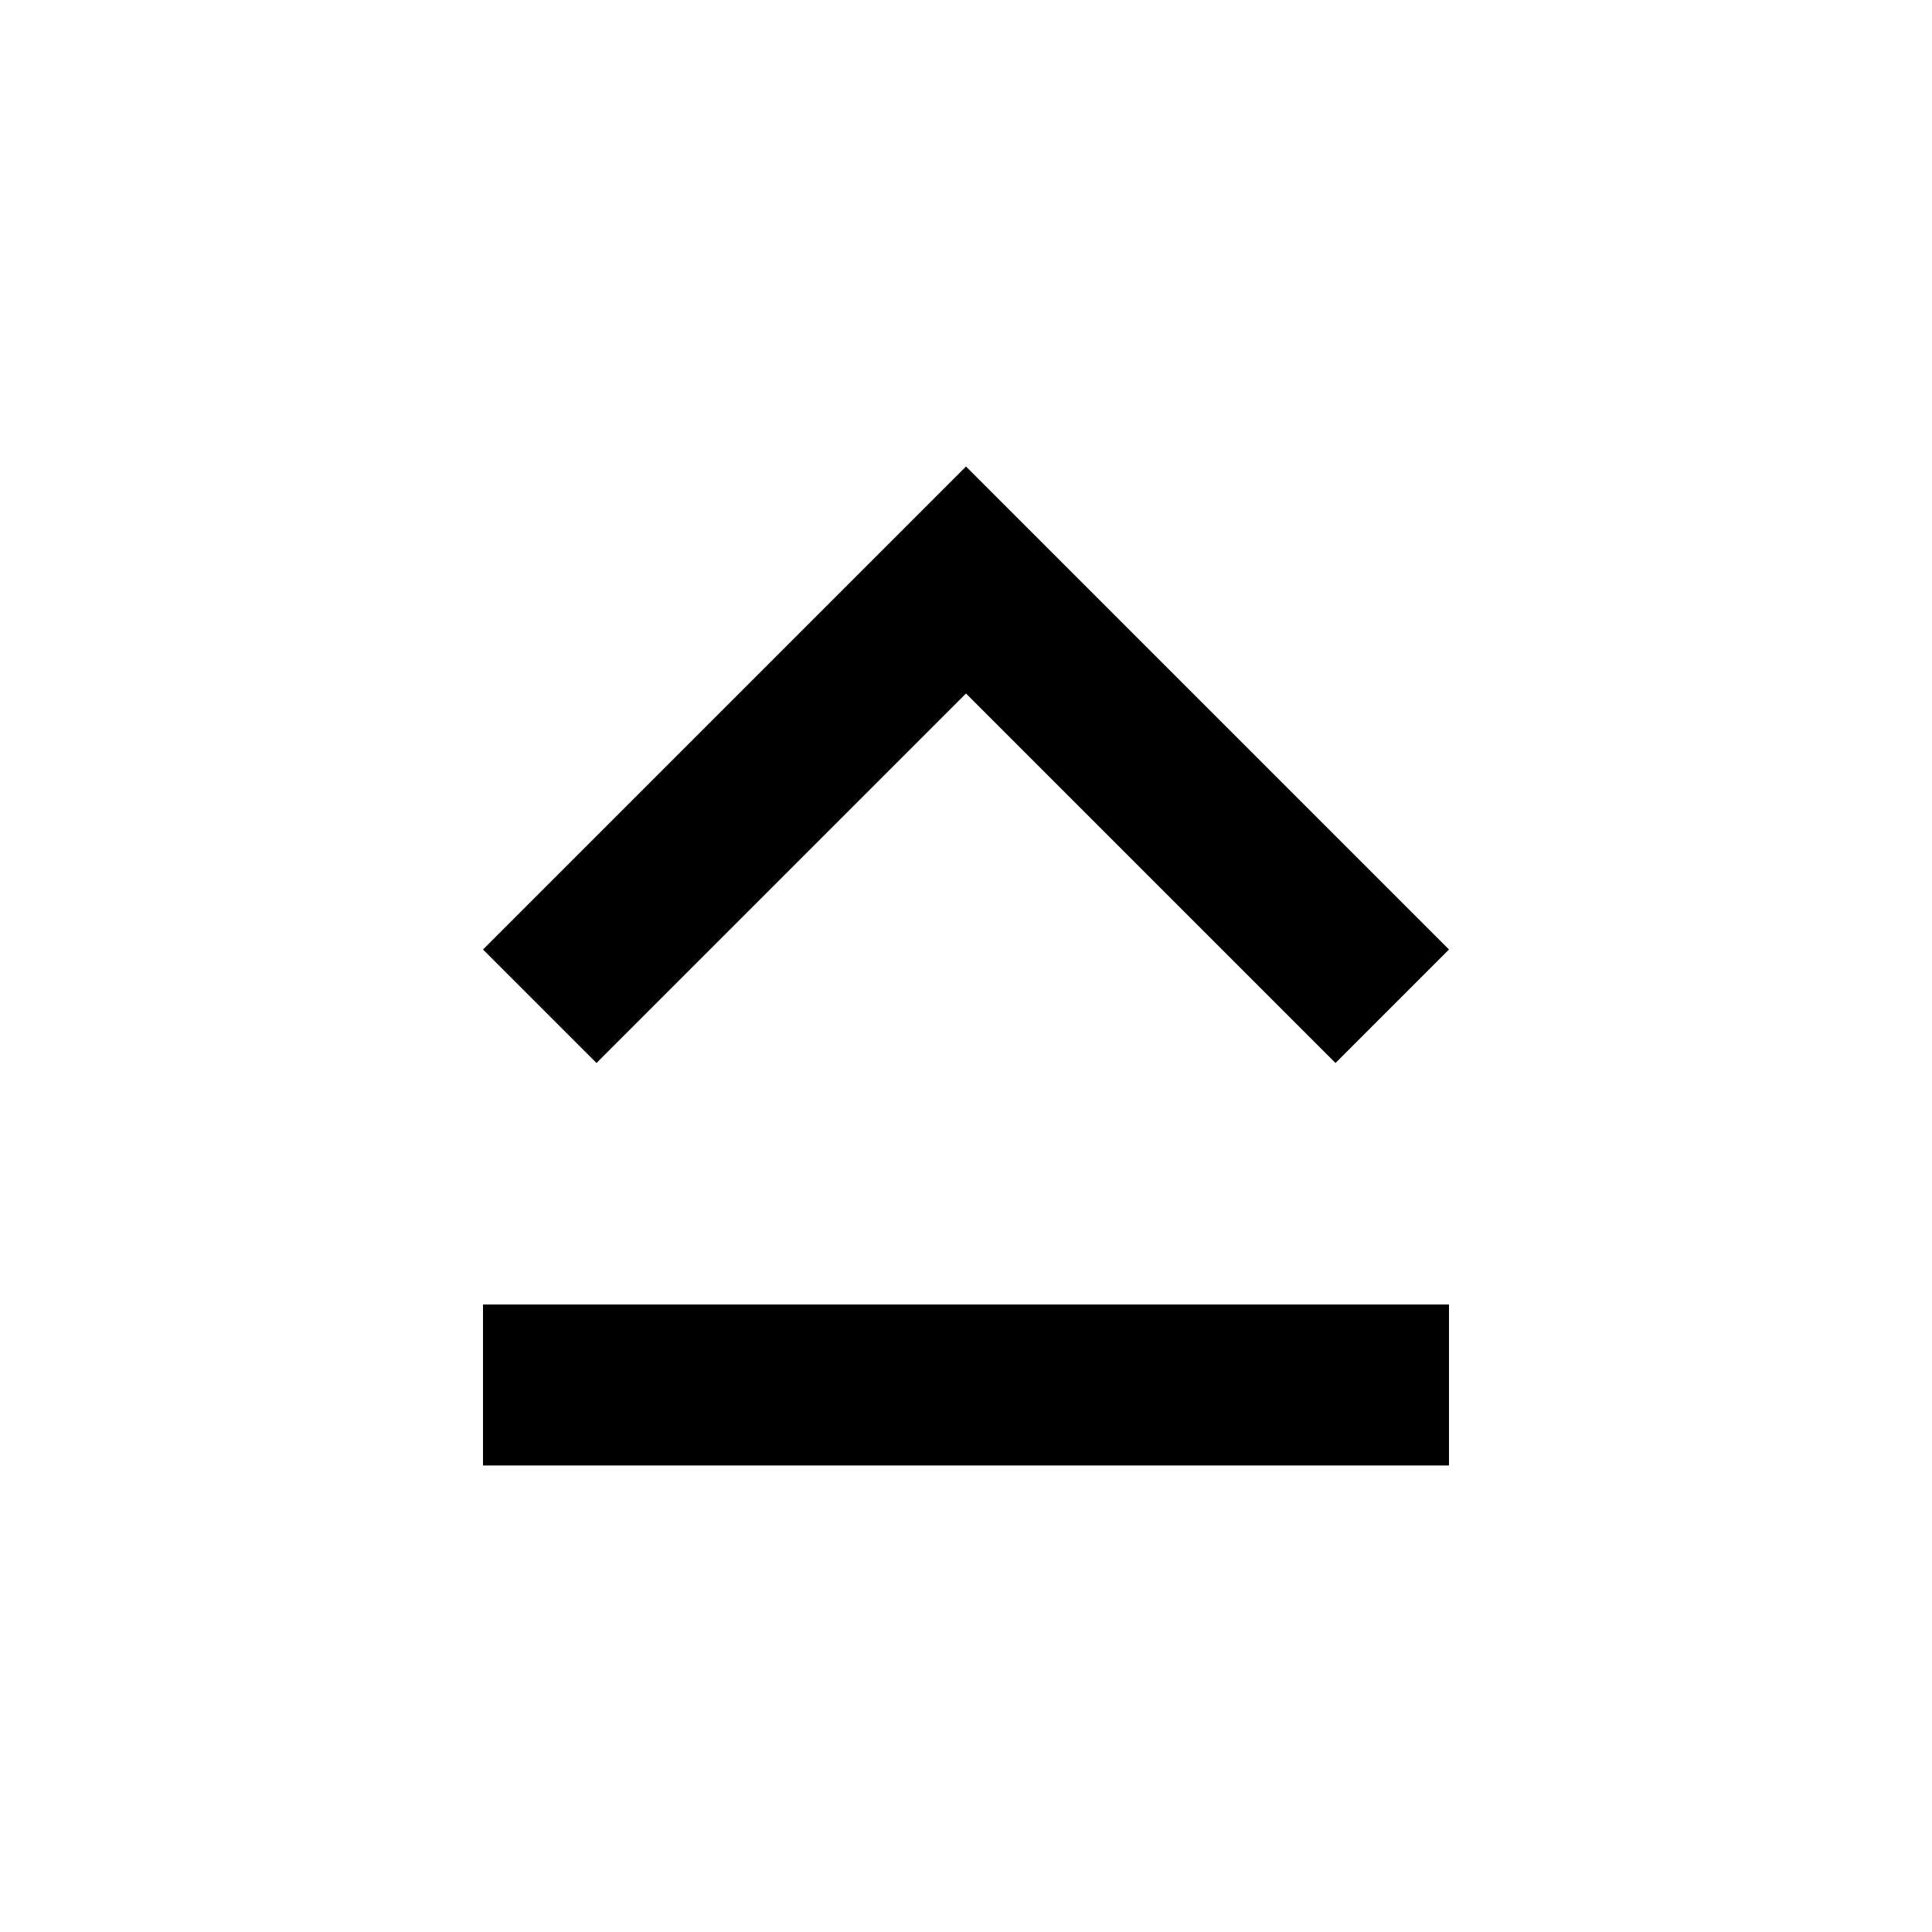 <svg xmlns="http://www.w3.org/2000/svg" width="24" height="24" viewBox="0 0 24 24">
  <path fill-rule="evenodd" d="M12,8.615 L16.59,13.205 L18,11.795 L12,5.795 L6,11.795 L7.41,13.205 L12,8.615 Z M6,18.205 L18,18.205 L18,16.205 L6,16.205 L6,18.205 Z"/>
</svg>
